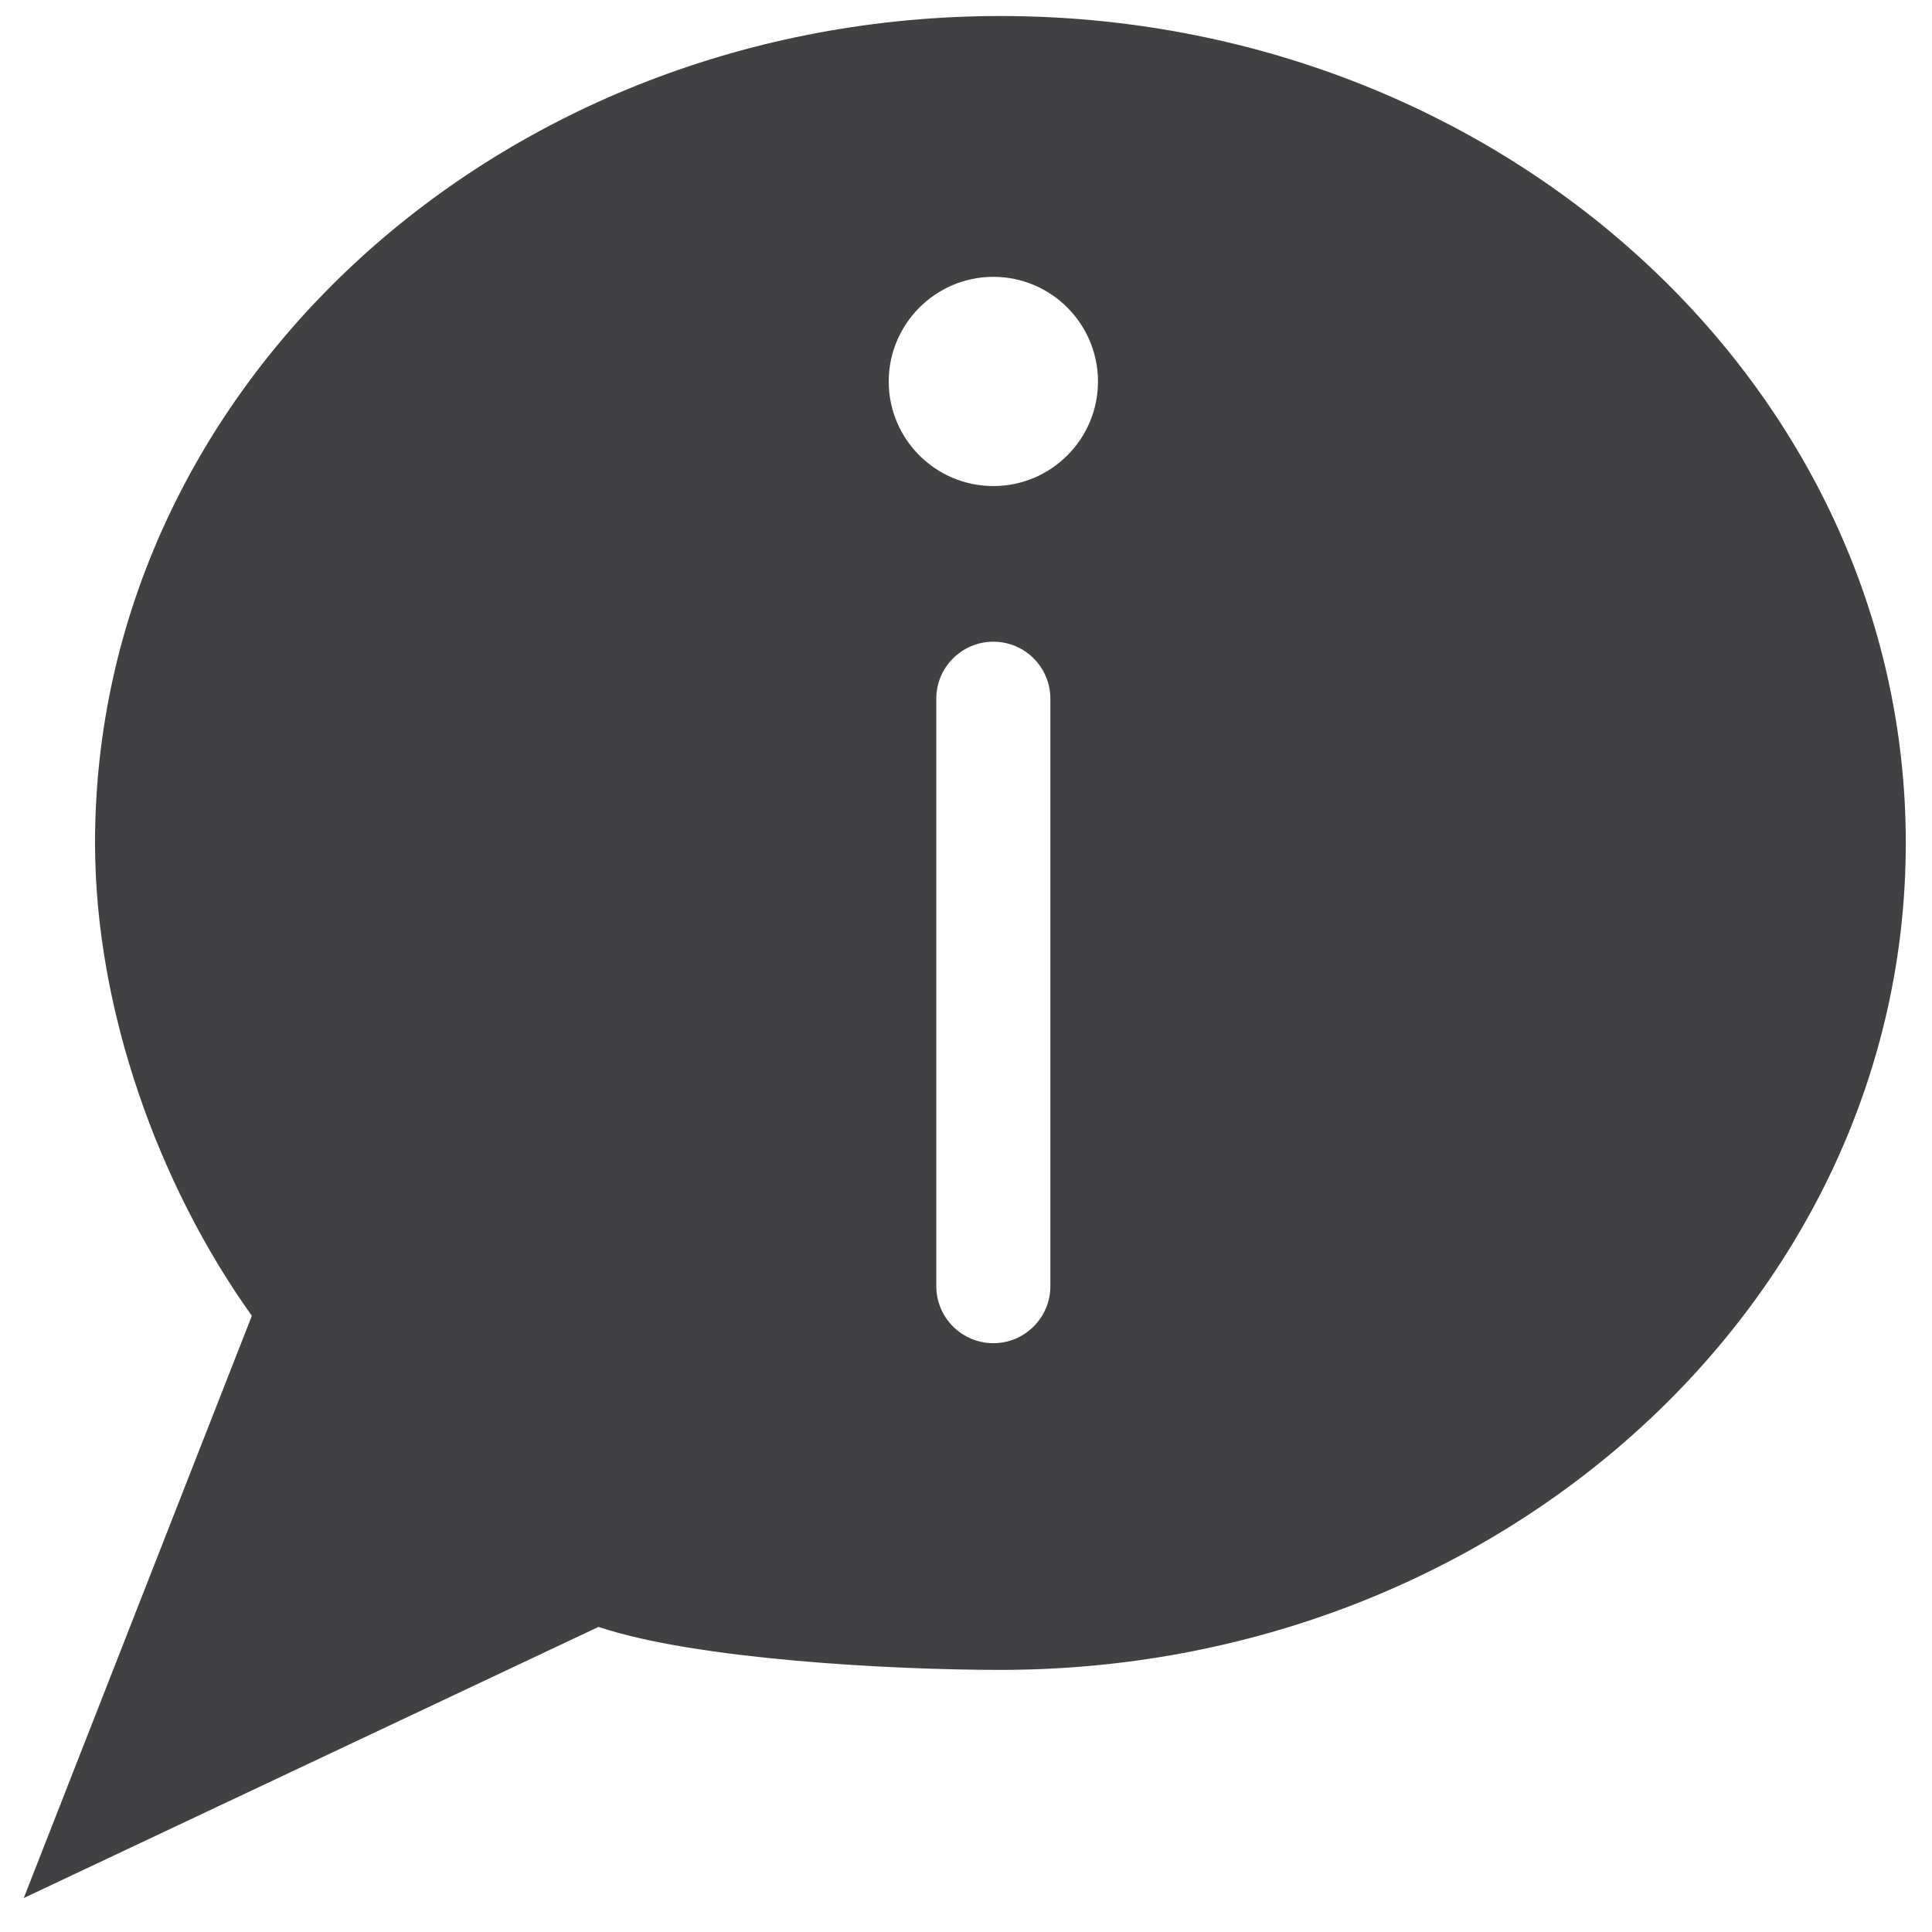 <?xml version="1.0" encoding="utf-8"?>
<!-- Generator: Adobe Illustrator 16.0.0, SVG Export Plug-In . SVG Version: 6.00 Build 0)  -->
<!DOCTYPE svg PUBLIC "-//W3C//DTD SVG 1.1//EN" "http://www.w3.org/Graphics/SVG/1.1/DTD/svg11.dtd">
<svg version="1.1" id="Layer_1" xmlns="http://www.w3.org/2000/svg" xmlns:xlink="http://www.w3.org/1999/xlink" x="0px" y="0px"
	 width="48px" height="48px" viewBox="0 0 48 48" enable-background="new 0 0 48 48" xml:space="preserve">
<path fill="#414042" d="M24.855,0.398c-12.424,0-22.494,9.199-22.494,20.545c0,4.143,1.586,8.521,3.896,11.747L0.59,47.156
	l14.28-6.736c2.413,0.808,7.267,1.068,9.985,1.068c12.424,0,22.494-9.199,22.494-20.545C47.35,9.597,37.279,0.398,24.855,0.398z
	 M26.096,31.955c0,0.781-0.635,1.416-1.416,1.416c-0.783,0-1.418-0.635-1.418-1.416V17.359c0-0.783,0.635-1.416,1.418-1.416
	c0.781,0,1.416,0.633,1.416,1.416V31.955z M24.68,12.076c-1.433,0-2.6-1.162-2.6-2.598c0-1.432,1.167-2.6,2.6-2.6
	c1.434,0,2.599,1.168,2.599,2.6C27.278,10.914,26.113,12.076,24.68,12.076z"/>
</svg>
